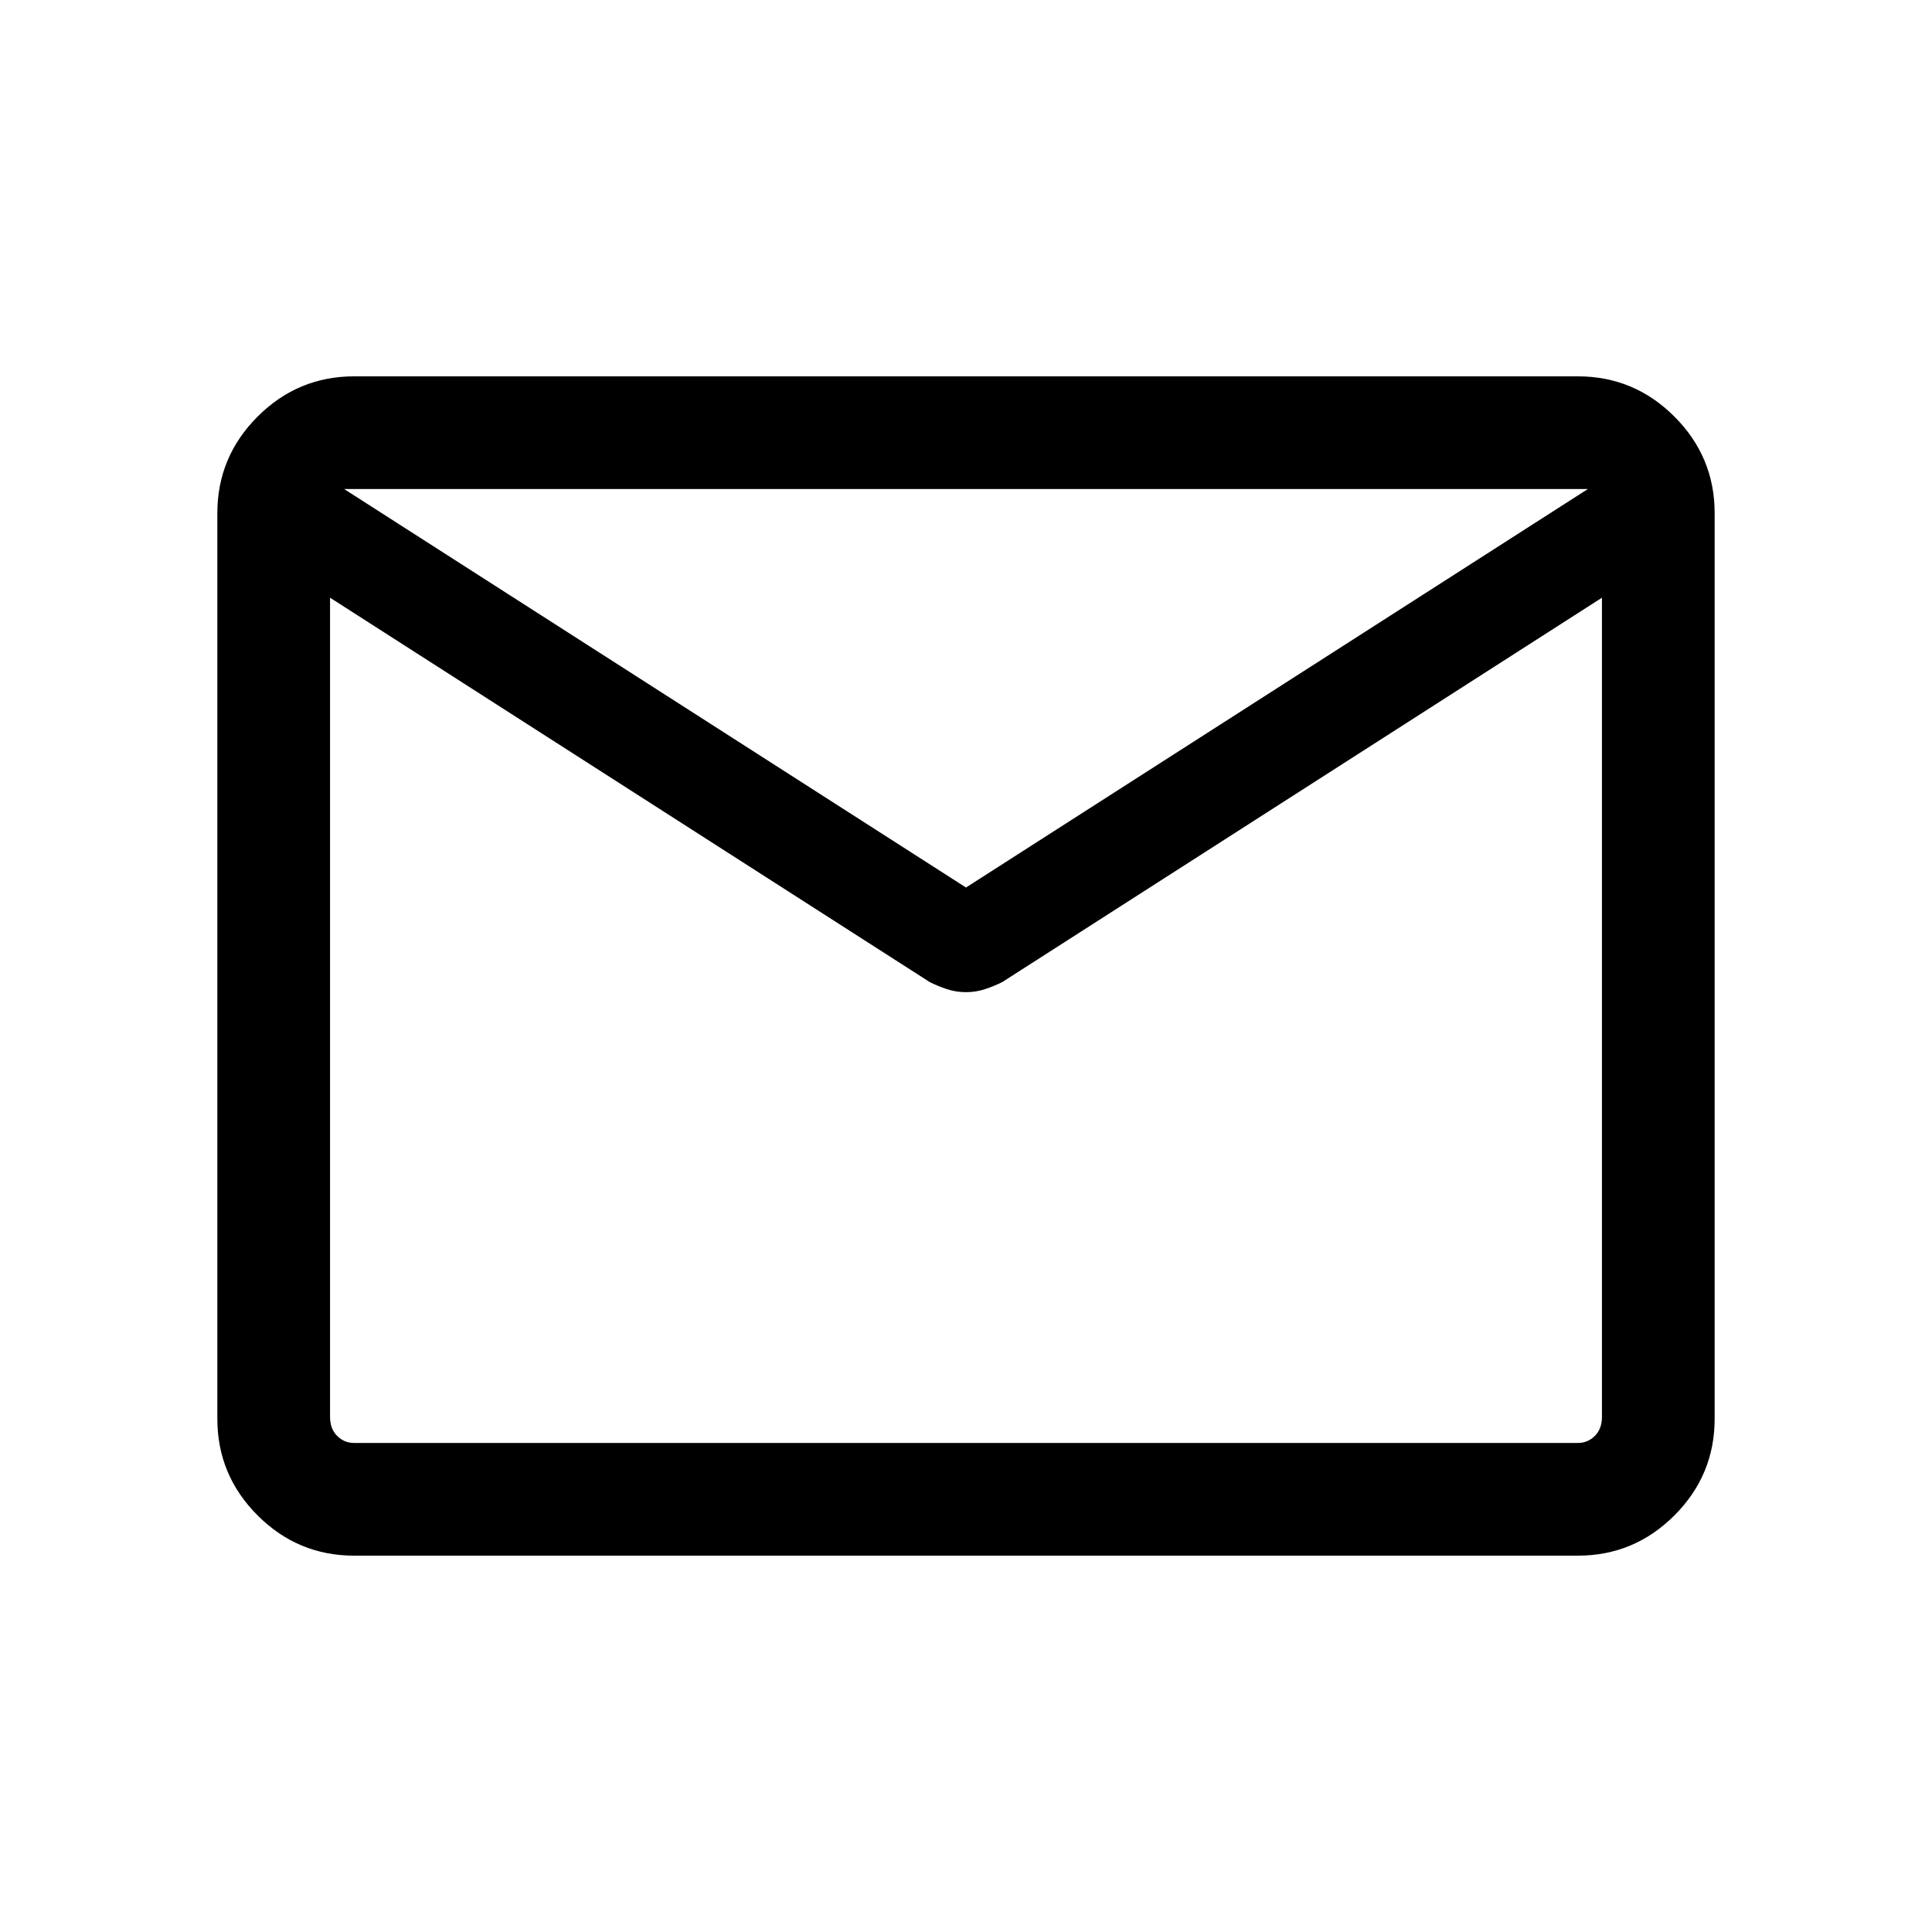 <svg xmlns="http://www.w3.org/2000/svg" height="24" width="24"><path d="M4.4 19.325Q3.7 19.325 3.2 18.825Q2.7 18.325 2.7 17.625V6.375Q2.7 5.675 3.2 5.175Q3.7 4.675 4.4 4.675H19.6Q20.3 4.675 20.8 5.175Q21.3 5.675 21.3 6.375V17.625Q21.3 18.325 20.8 18.825Q20.3 19.325 19.6 19.325ZM19.9 7.425 12.45 12.2Q12.35 12.25 12.238 12.287Q12.125 12.325 12 12.325Q11.875 12.325 11.762 12.287Q11.65 12.25 11.55 12.2L4.1 7.425V17.6Q4.1 17.75 4.188 17.837Q4.275 17.925 4.4 17.925H19.6Q19.725 17.925 19.812 17.837Q19.9 17.75 19.9 17.6ZM12 11.025 19.725 6.075H4.275ZM4.1 7.425V7.65Q4.1 7.525 4.1 7.375Q4.1 7.225 4.1 7.05Q4.1 6.75 4.1 6.575Q4.1 6.4 4.1 6.6V6.075V6.6Q4.1 6.425 4.1 6.562Q4.1 6.7 4.1 7.05Q4.1 7.225 4.1 7.387Q4.1 7.55 4.1 7.65V7.425V17.6Q4.1 17.75 4.1 17.837Q4.1 17.925 4.1 17.925Q4.1 17.925 4.1 17.837Q4.1 17.75 4.1 17.6Z"/></svg>